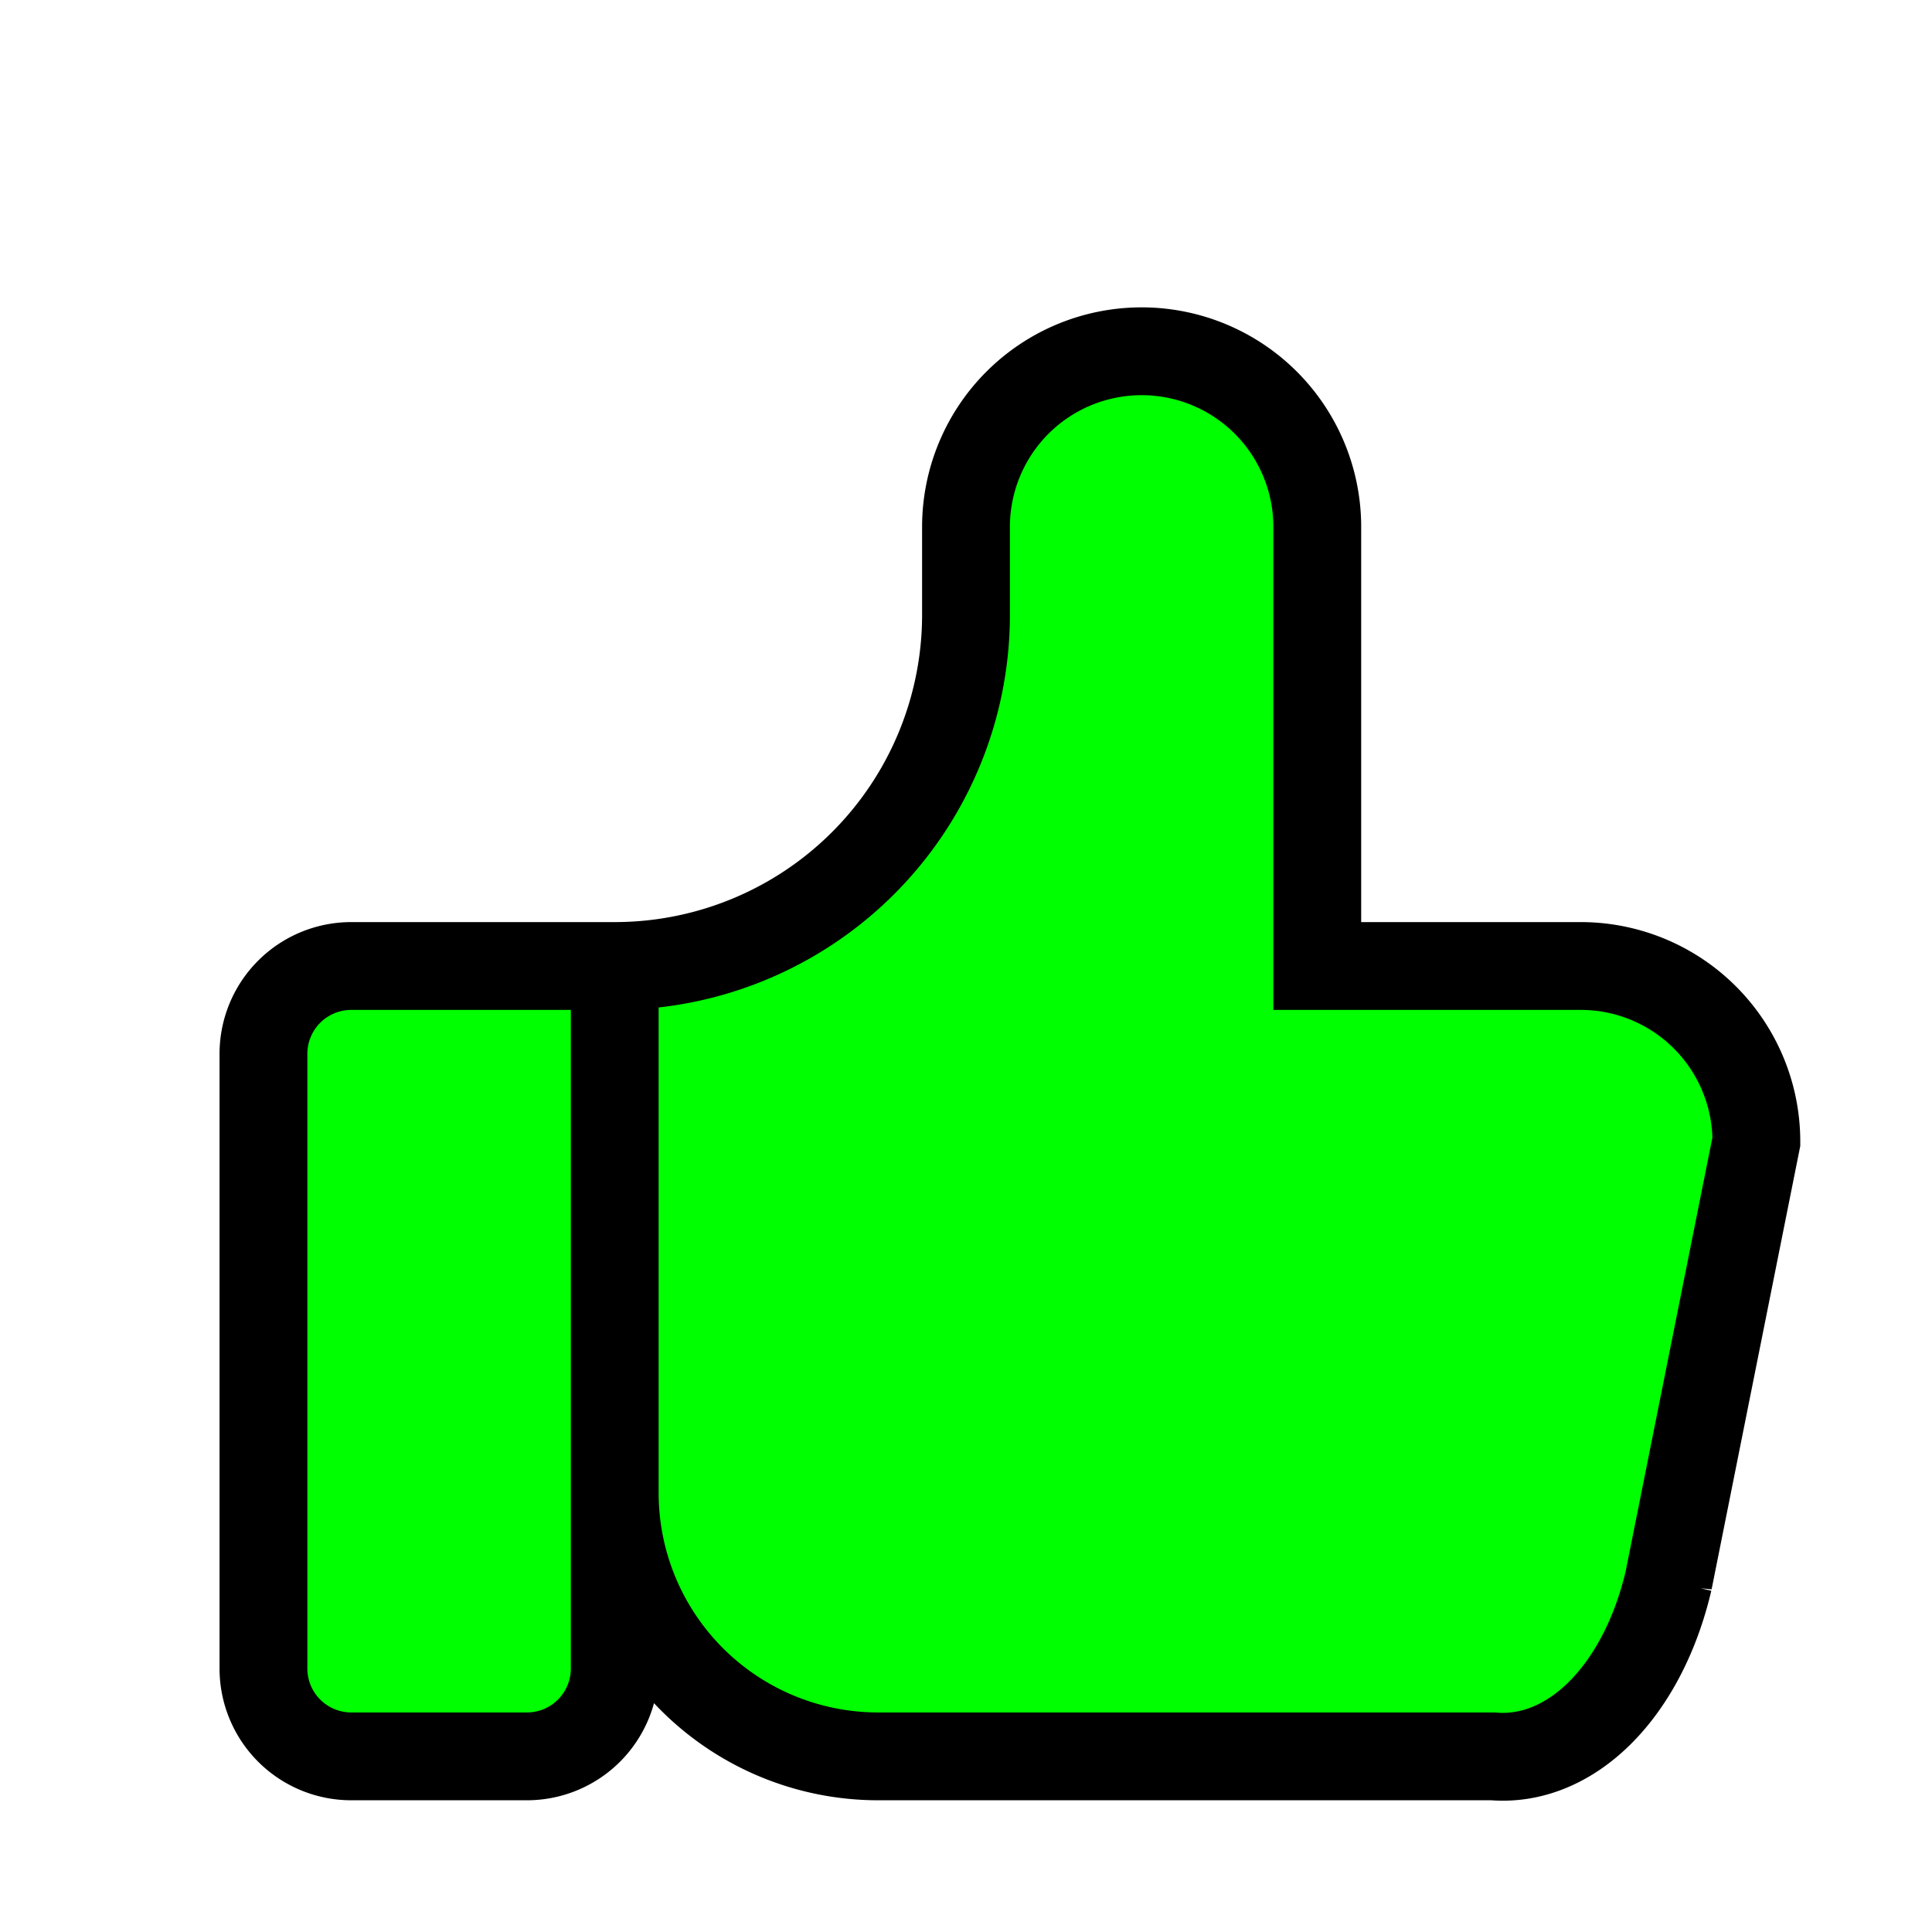 <?xml version="1.0" encoding="utf-8"?><!-- Uploaded to: SVG Repo, www.svgrepo.com, Generator: SVG Repo Mixer Tools -->
<svg id="thumbup" width="24px" height="24px" aria-hidden="true" xmlns="http://www.w3.org/2000/svg" viewBox="0 0 22 22" >
    <style>
        #thumbup 
        {
            fill: #00ff00;
            stroke: #000000;
            stroke-width: 1;
        }
    </style>
    <path stroke="none" d="M0 0h24v24H0z" fill="none"/><path d="M7 11v8a1 1 0 0 1 -1 1h-2a1 1 0 0 1 -1 -1v-7a1 1 0 0 1 1 -1h3a4 4 0 0 0 4 -4v-1a2 2 0 0 1 4 0v5h3a2 2 0 0 1 2 2l-1 5a2 3 0 0 1 -2 2h-7a3 3 0 0 1 -3 -3" />
</svg>

